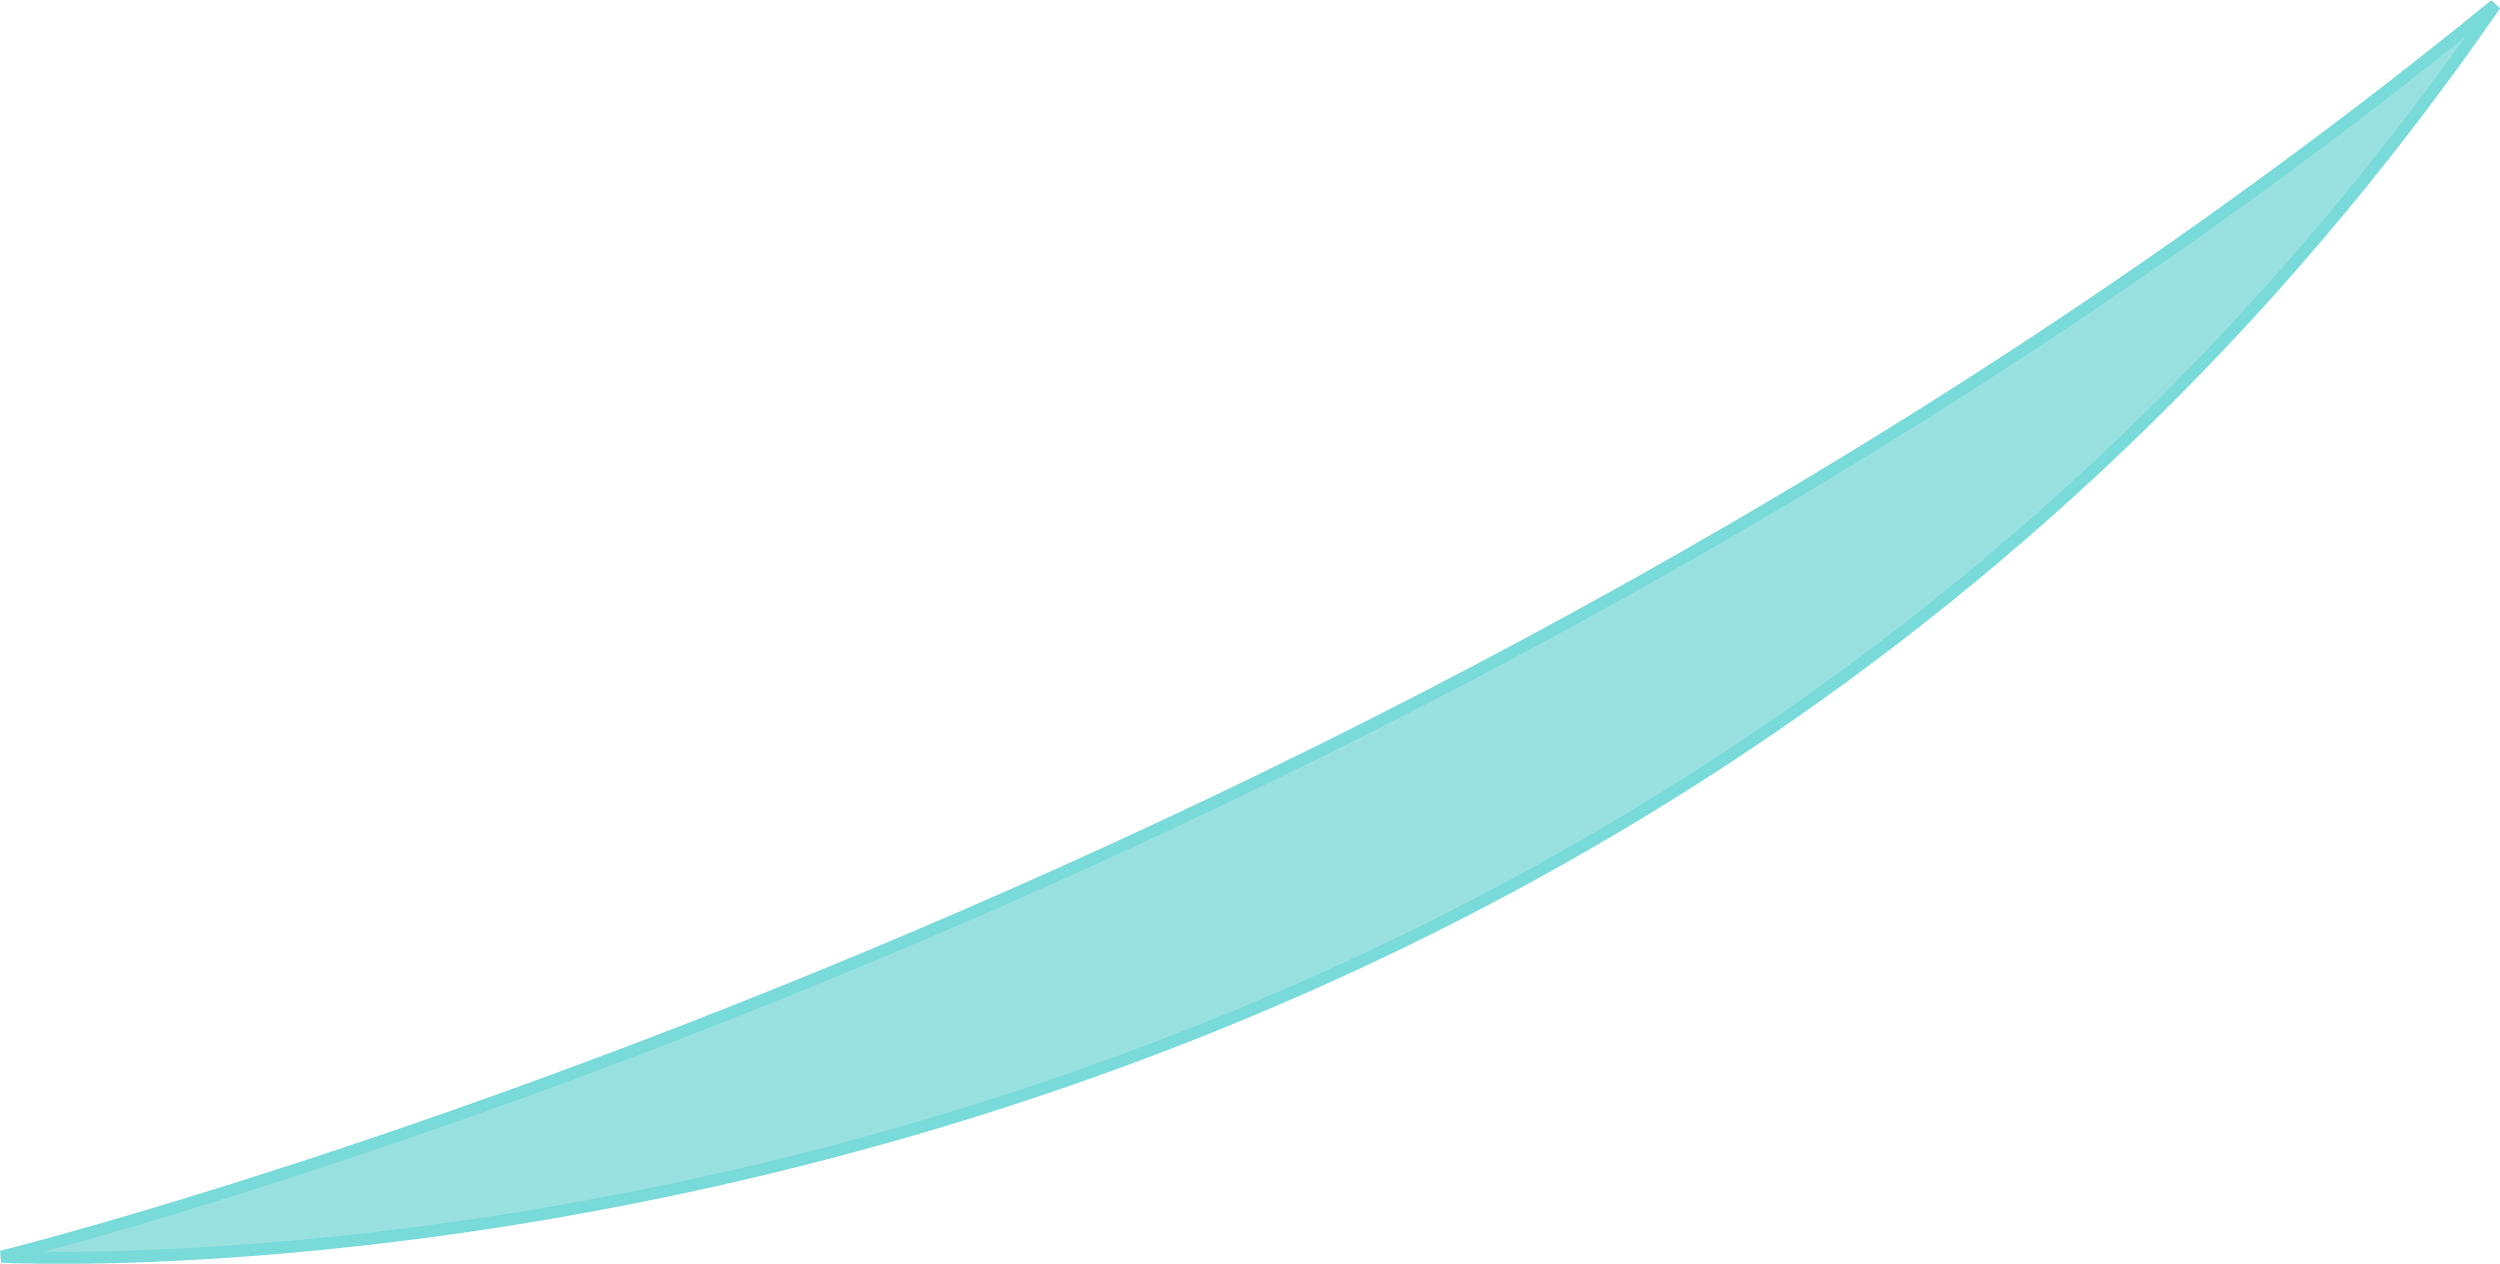 <?xml version="1.0" encoding="UTF-8" standalone="no"?>
<svg
   xmlns:dc="http://purl.org/dc/elements/1.1/"
   xmlns:cc="http://creativecommons.org/ns#"
   xmlns:rdf="http://www.w3.org/1999/02/22-rdf-syntax-ns#"
   xmlns:svg="http://www.w3.org/2000/svg"
   xmlns="http://www.w3.org/2000/svg"
   id="svg8"
   version="1.1"
   viewBox="0 0 10.293 5.203"
   height="5.203mm"
   width="10.293mm">
  <defs
     id="defs2" />
  <g
     transform="translate(-26.465,-87.331)"
     id="layer1">
    <path
       id="path826"
       d="m 26.471,92.505 c 0,0 5.663,-1.395 10.267,-5.154 -3.806,5.51 -10.267,5.154 -10.267,5.154 z"
       style="fill:#99e1e0;fill-opacity:1;stroke:#79dada;stroke-width:0.05;stroke-linecap:butt;stroke-linejoin:miter;stroke-miterlimit:4;stroke-dasharray:none;stroke-opacity:1" />
  </g>
</svg>
